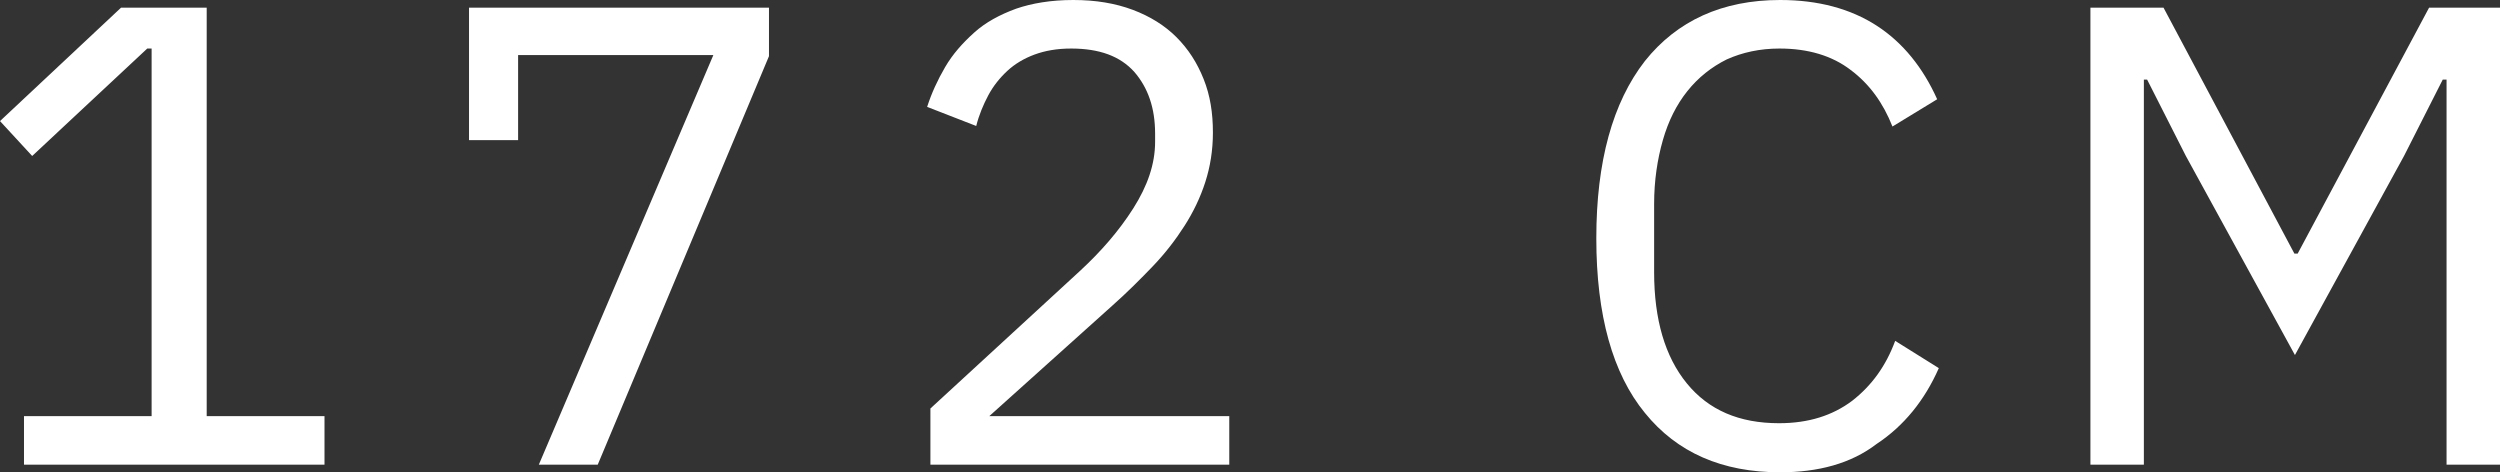 <!-- Generator: Adobe Illustrator 23.1.1, SVG Export Plug-In  -->
<svg version="1.1" xmlns="http://www.w3.org/2000/svg" xmlns:xlink="http://www.w3.org/1999/xlink" x="0px" y="0px" width="45.84px"
	 height="8.66px" viewBox="0 0 45.84 8.66" style="enable-background:new 0 0 45.84 8.66;" xml:space="preserve">
<rect x="0" y="0" width="45.84" height="8.66" fill="#333333" stroke="none"/>
<style type="text/css">
	.st0{fill:#FFFFFF;}
</style>
<defs>
</defs>
<g>
	<path class="st0" d="M0.44,8.52V7.63h2.34V0.89H2.7L0.59,2.86L0,2.22l2.22-2.08h1.57v7.49h2.16v0.89H0.44z"/>
	<path class="st0" d="M9.88,8.52l3.2-7.51H9.5v1.56H8.6V0.14h5.5v0.89l-3.14,7.49H9.88z"/>
	<path class="st0" d="M22.56,8.52h-5.5V7.49l2.74-2.52c0.39-0.36,0.72-0.74,0.98-1.15c0.26-0.41,0.4-0.81,0.4-1.22V2.45
		c0-0.47-0.13-0.84-0.38-1.13c-0.26-0.29-0.64-0.43-1.16-0.43c-0.26,0-0.48,0.04-0.67,0.11c-0.19,0.07-0.36,0.17-0.5,0.3
		c-0.14,0.13-0.26,0.28-0.35,0.45c-0.09,0.17-0.17,0.36-0.22,0.56l-0.9-0.35c0.08-0.25,0.19-0.49,0.33-0.73
		c0.14-0.24,0.32-0.44,0.53-0.63s0.47-0.33,0.77-0.44C18.92,0.06,19.27,0,19.68,0c0.41,0,0.77,0.06,1.09,0.18
		c0.32,0.12,0.59,0.29,0.8,0.5c0.22,0.22,0.38,0.47,0.5,0.77c0.12,0.3,0.17,0.62,0.17,0.98c0,0.33-0.05,0.63-0.14,0.91
		c-0.09,0.28-0.22,0.55-0.38,0.8c-0.16,0.25-0.35,0.5-0.58,0.74s-0.47,0.48-0.74,0.72l-2.26,2.03h4.4V8.52z"/>
	<path class="st0" d="M32.64,8.66c-1.06,0-1.89-0.36-2.48-1.09c-0.59-0.72-0.89-1.79-0.89-3.2c0-1.41,0.3-2.49,0.89-3.25
		C30.75,0.38,31.58,0,32.64,0c0.7,0,1.29,0.16,1.77,0.47s0.85,0.77,1.11,1.35L34.7,2.32c-0.17-0.43-0.42-0.78-0.77-1.04
		c-0.34-0.26-0.78-0.39-1.3-0.39c-0.36,0-0.68,0.07-0.97,0.2c-0.28,0.14-0.52,0.33-0.72,0.58c-0.2,0.25-0.35,0.55-0.45,0.9
		c-0.1,0.35-0.16,0.74-0.16,1.17v1.25c0,0.87,0.2,1.55,0.6,2.04s0.96,0.73,1.69,0.73c0.54,0,0.98-0.14,1.34-0.41
		c0.36-0.28,0.62-0.64,0.79-1.1l0.8,0.5c-0.26,0.59-0.64,1.06-1.14,1.39C33.94,8.5,33.34,8.66,32.64,8.66z"/>
	<path class="st0" d="M44.85,1.46h-0.06l-0.71,1.4l-2,3.65l-2-3.65l-0.71-1.4h-0.06v7.06h-0.98V0.14h1.34l2.4,4.51h0.06l2.41-4.51
		h1.3v8.38h-0.98V1.46z"/>
</g>
</svg>
